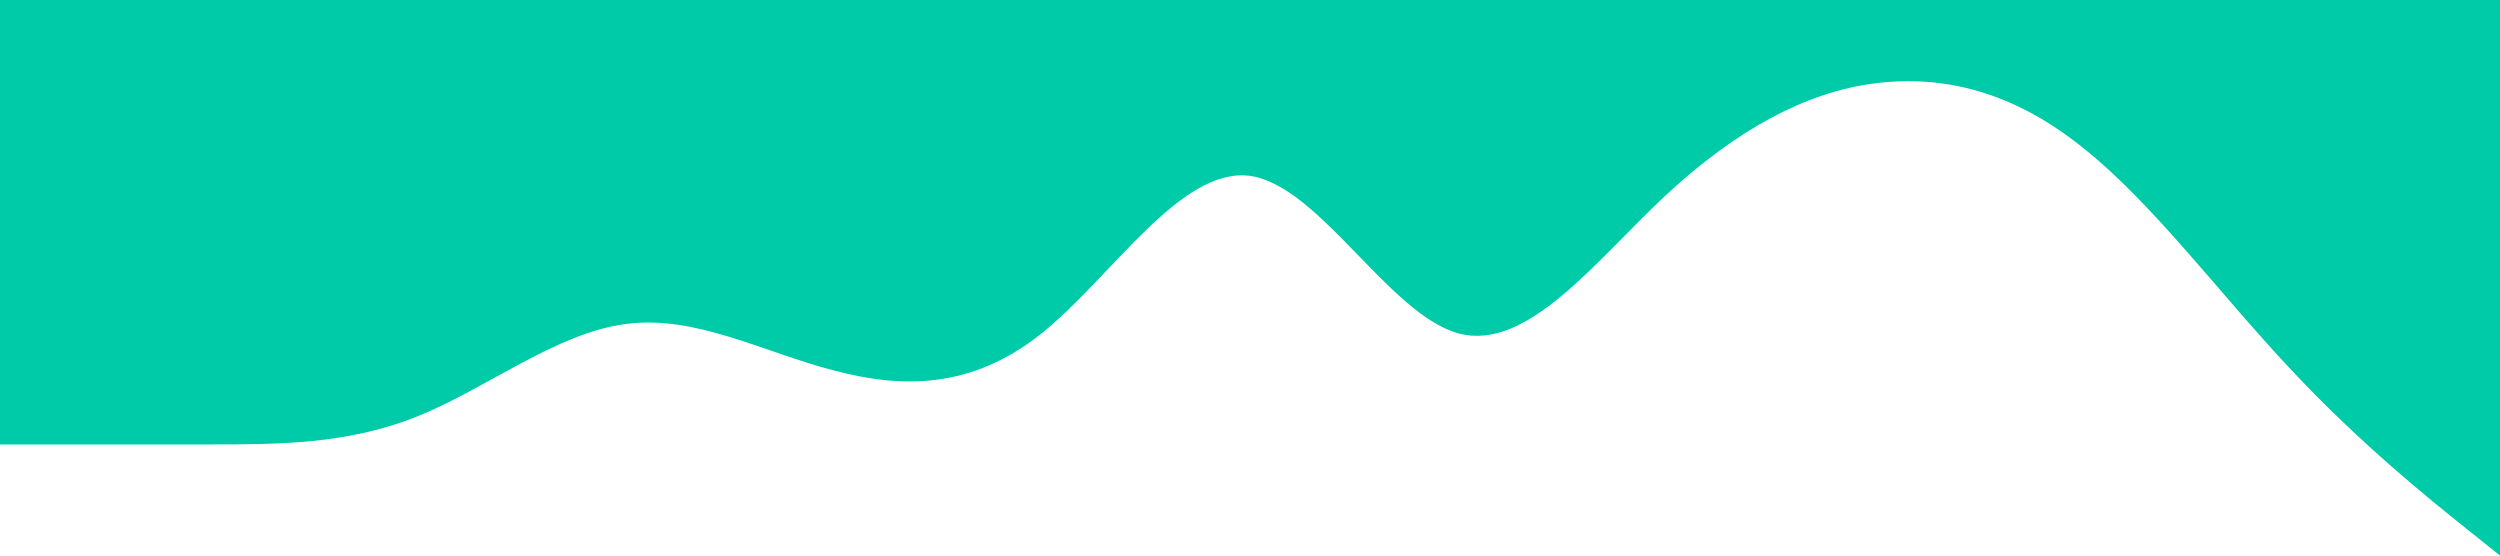 <?xml version="1.0" standalone="no"?><svg xmlns="http://www.w3.org/2000/svg" viewBox="0 0 1440 320"><path fill="#00cba9" fill-opacity="1" d="M0,256L20,256C40,256,80,256,120,256C160,256,200,256,240,240C280,224,320,192,360,186.7C400,181,440,203,480,213.3C520,224,560,224,600,192C640,160,680,96,720,101.3C760,107,800,181,840,192C880,203,920,149,960,112C1000,75,1040,53,1080,48C1120,43,1160,53,1200,85.3C1240,117,1280,171,1320,213.3C1360,256,1400,288,1420,304L1440,320L1440,0L1420,0C1400,0,1360,0,1320,0C1280,0,1240,0,1200,0C1160,0,1120,0,1080,0C1040,0,1000,0,960,0C920,0,880,0,840,0C800,0,760,0,720,0C680,0,640,0,600,0C560,0,520,0,480,0C440,0,400,0,360,0C320,0,280,0,240,0C200,0,160,0,120,0C80,0,40,0,20,0L0,0Z"></path></svg>
